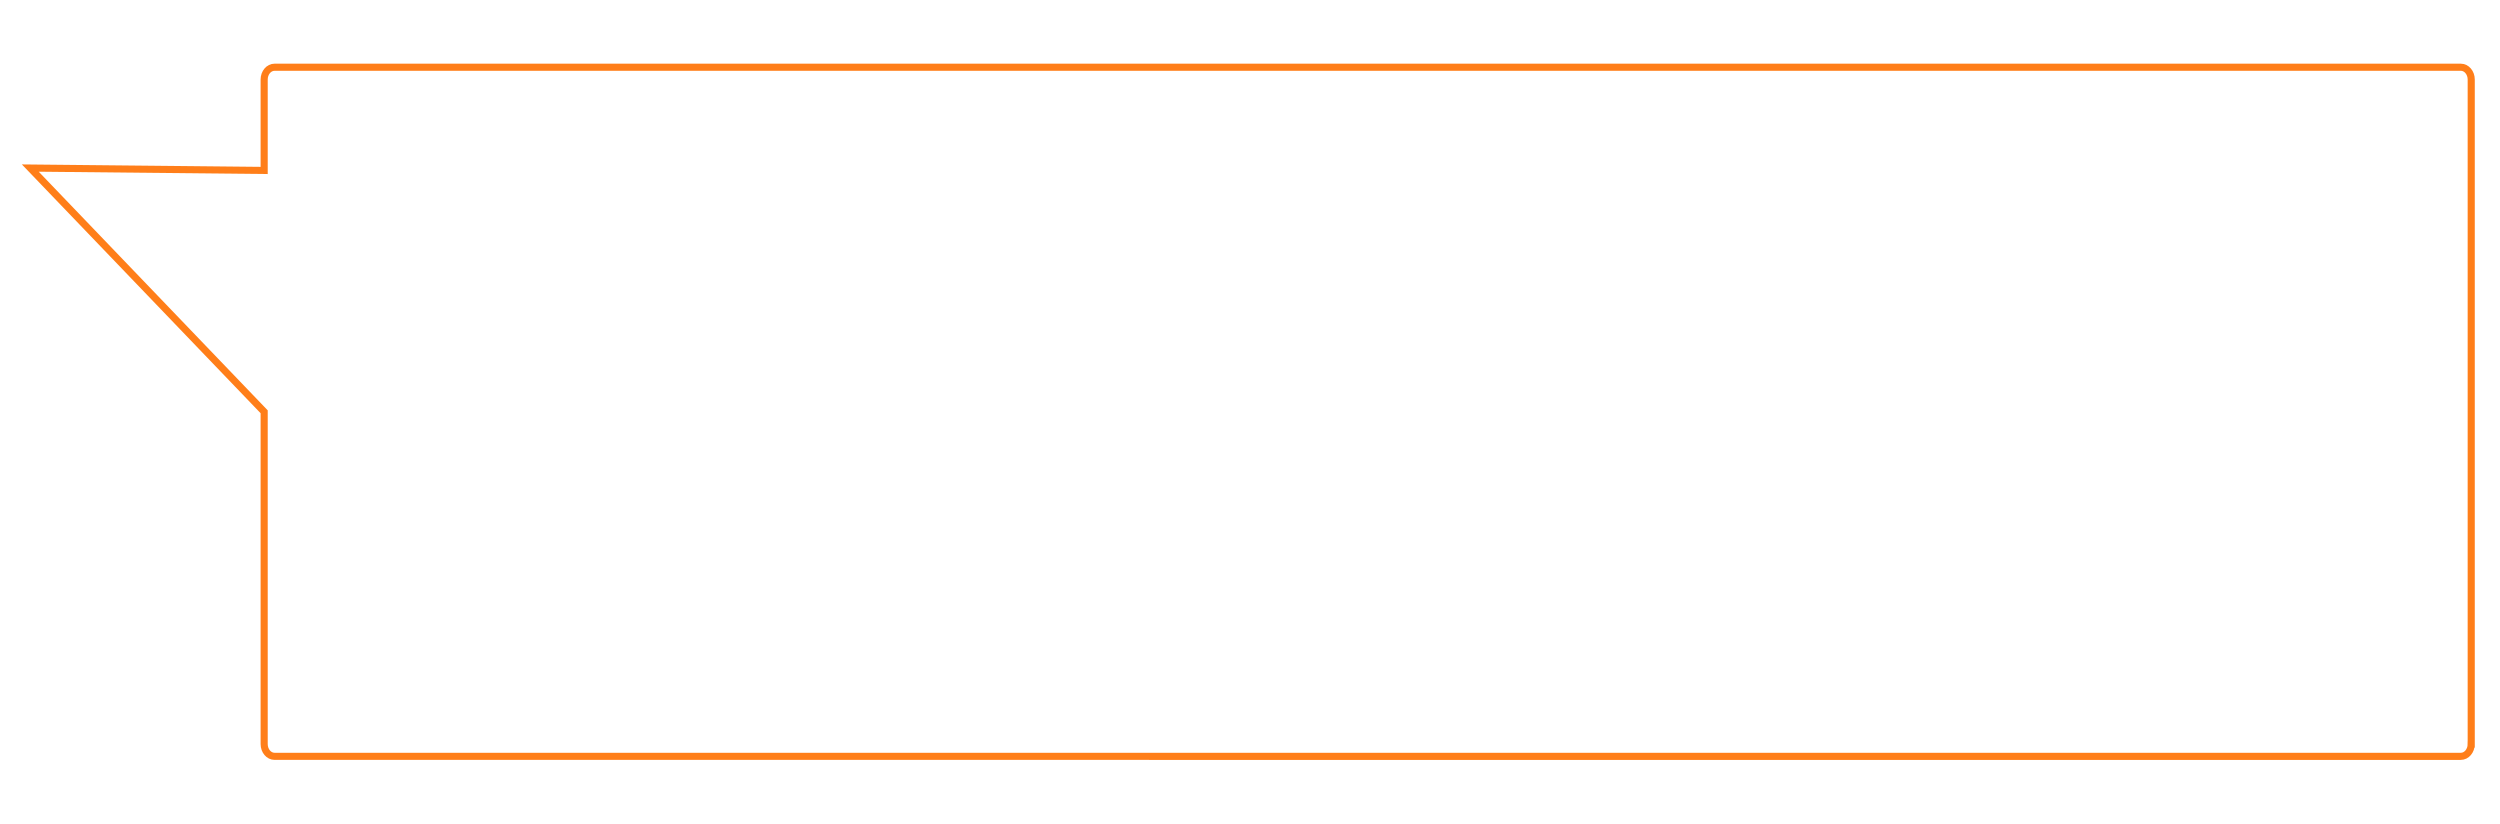 <?xml version="1.0" encoding="utf-8"?>
<!-- Generator: Adobe Illustrator 16.0.0, SVG Export Plug-In . SVG Version: 6.00 Build 0)  -->
<!DOCTYPE svg PUBLIC "-//W3C//DTD SVG 1.1//EN" "http://www.w3.org/Graphics/SVG/1.1/DTD/svg11.dtd">
<svg version="1.1" id="Layer_1" xmlns="http://www.w3.org/2000/svg" xmlns:xlink="http://www.w3.org/1999/xlink" x="0px" y="0px"
	 width="351.333px" height="115.74px" viewBox="0 0 351.333 115.74" enable-background="new 0 0 351.333 115.74"
	 xml:space="preserve">
<path fill="none" stroke="#FF7E19" stroke-miterlimit="10" d="M347.288,104.562c0,0.955-0.654,1.729-1.464,1.729H38.588
	c-0.81,0-1.464-0.774-1.464-1.729v-9.493V57.87L4.256,23.617l32.868,0.336V11.178c0-0.955,0.654-1.729,1.464-1.729h69.464h14.922
	h222.851c0.81,0,1.464,0.774,1.464,1.729V104.562z"/>
</svg>
